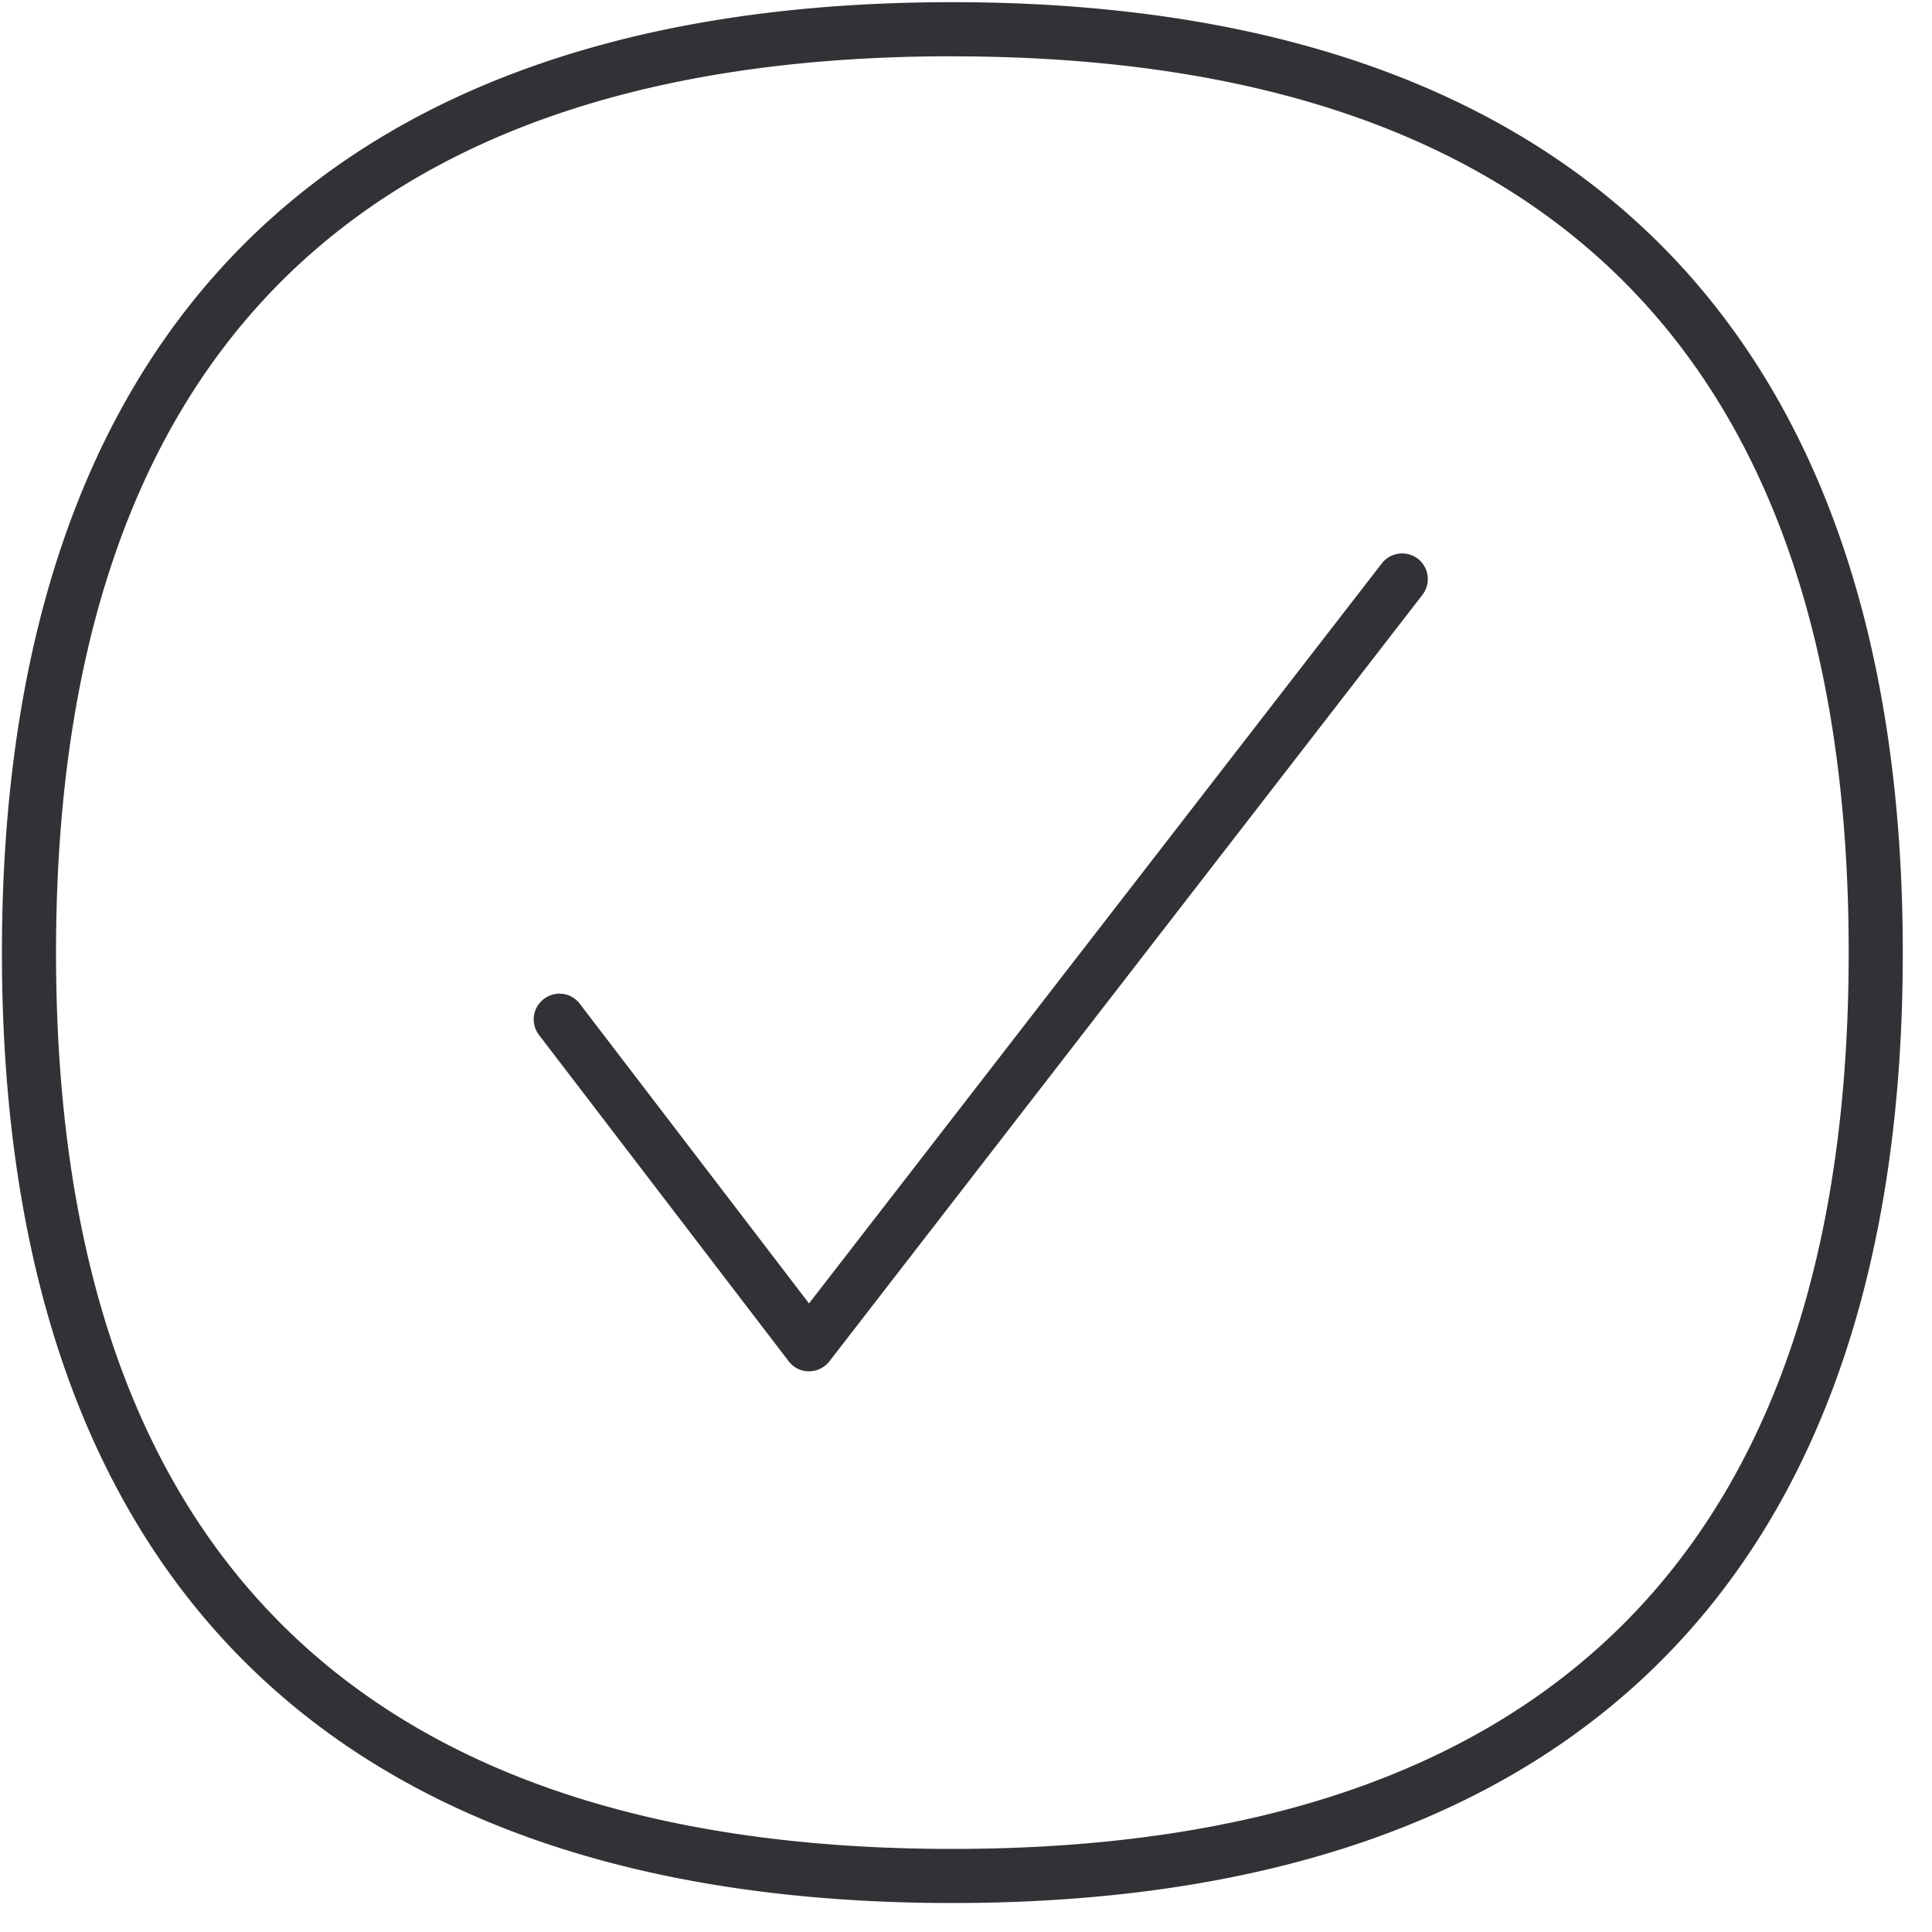 <svg width="24" height="24" viewBox="0 0 24 24" xmlns="http://www.w3.org/2000/svg"><path d="M11.829.027c3.768 0 6.689.975 8.685 2.9 2.07 1.997 3.123 4.996 3.123 8.908.003 7.721-4.08 11.805-11.808 11.805C4.108 23.64.024 19.56.024 11.835.024 4.111 4.104.027 11.829.027zm0 .672C4.444.7.696 4.447.696 11.835c0 7.385 3.744 11.133 11.133 11.133 7.391 0 11.136-3.744 11.136-11.133C22.968 4.444 19.22.7 11.829.7zm5.784 6.242a.32.32 0 01.058.447l-7.368 9.523a.323.323 0 01-.253.124.314.314 0 01-.252-.124l-3.102-4.054a.317.317 0 01.06-.447.317.317 0 01.447.06l2.847 3.722 7.116-9.194a.32.32 0 01.447-.057z" fill="#313235" fill-rule="nonzero"/></svg>